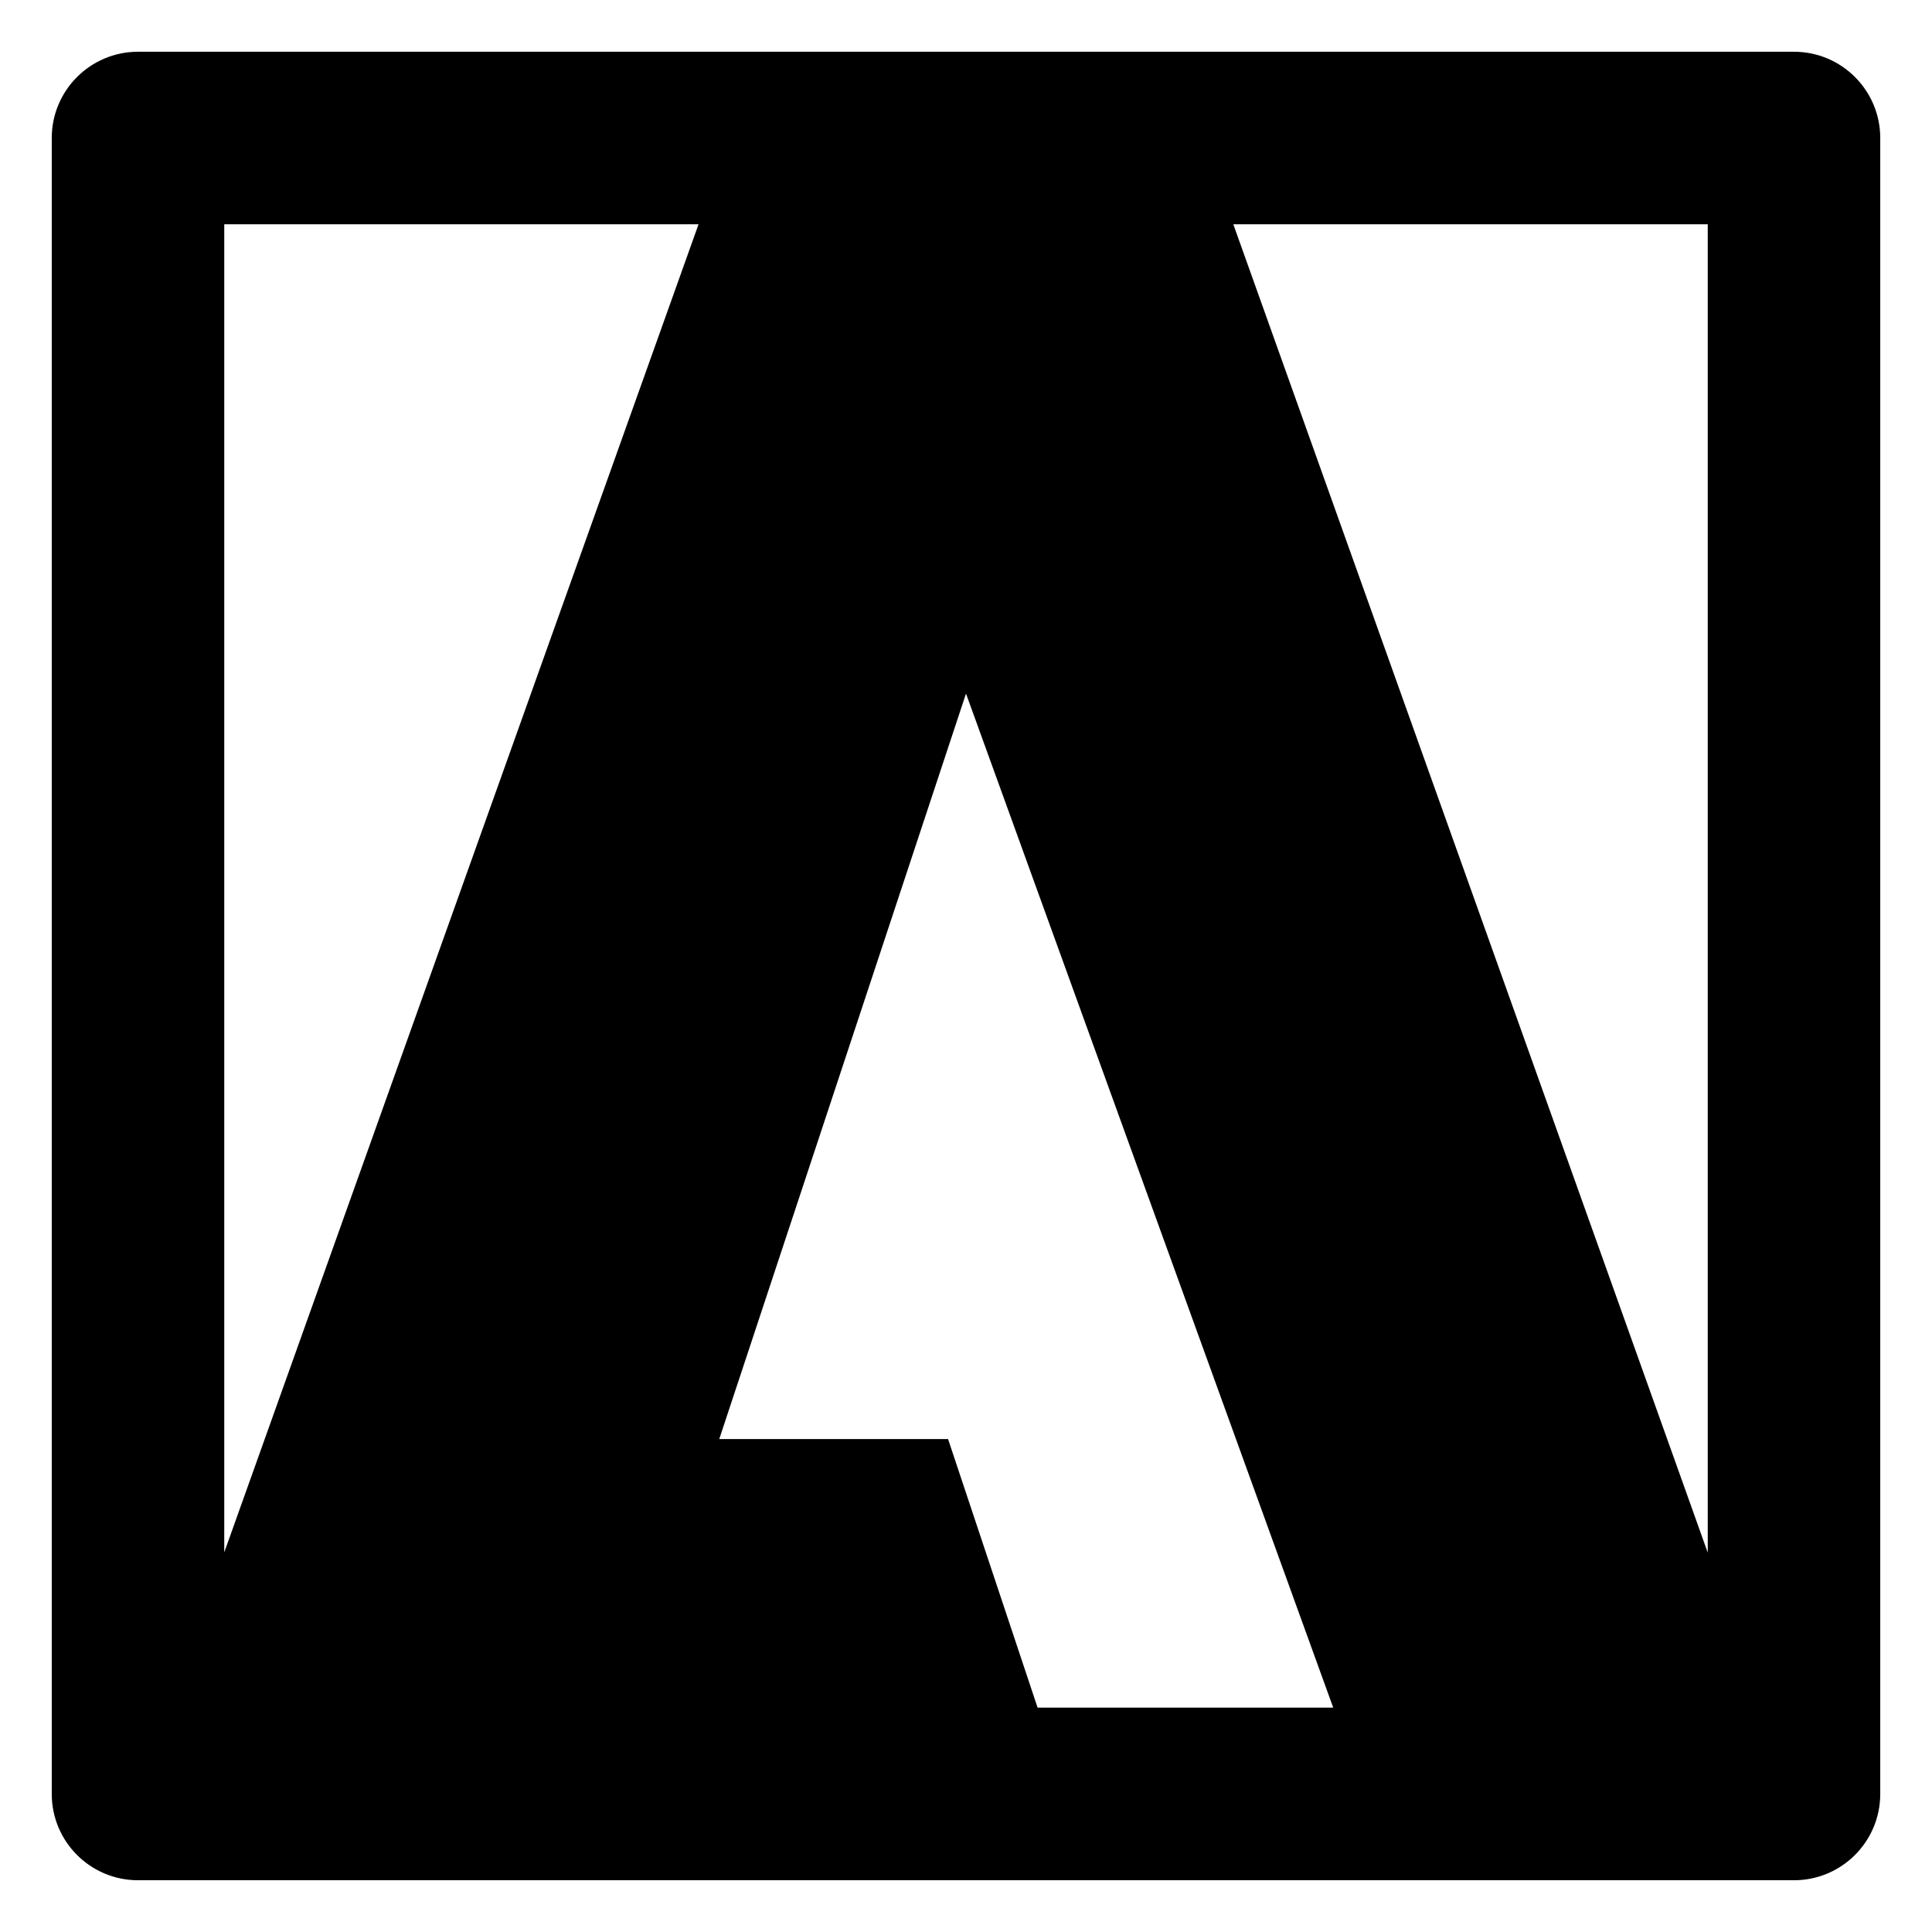 <svg xmlns="http://www.w3.org/2000/svg" fill="none" viewBox="0 0 14 14" id="Adobe--Streamline-Core-Remix">
  <desc>
    Adobe Streamline Icon: https://streamlinehq.com
  </desc>
  <g id="Free Remix/Computer Devices/adobe">
    <path id="Union" fill="#000000" fill-rule="evenodd" d="M1 0.375C0.655 0.375 0.375 0.655 0.375 1v12c0 0.345 0.28 0.625 0.625 0.625h12c0.345 0 0.625 -0.28 0.625 -0.625V1c0 -0.345 -0.28 -0.625 -0.625 -0.625H1Zm0.625 10.874V1.625h3.437L1.625 11.249Zm5.894 1.125h2.142L7 5.026 5.212 10.428h1.658l0.649 1.947Zm4.856 -1.124V1.625H8.937l3.438 9.626Z" clip-rule="evenodd" stroke-width="1"></path>
  </g>
</svg>